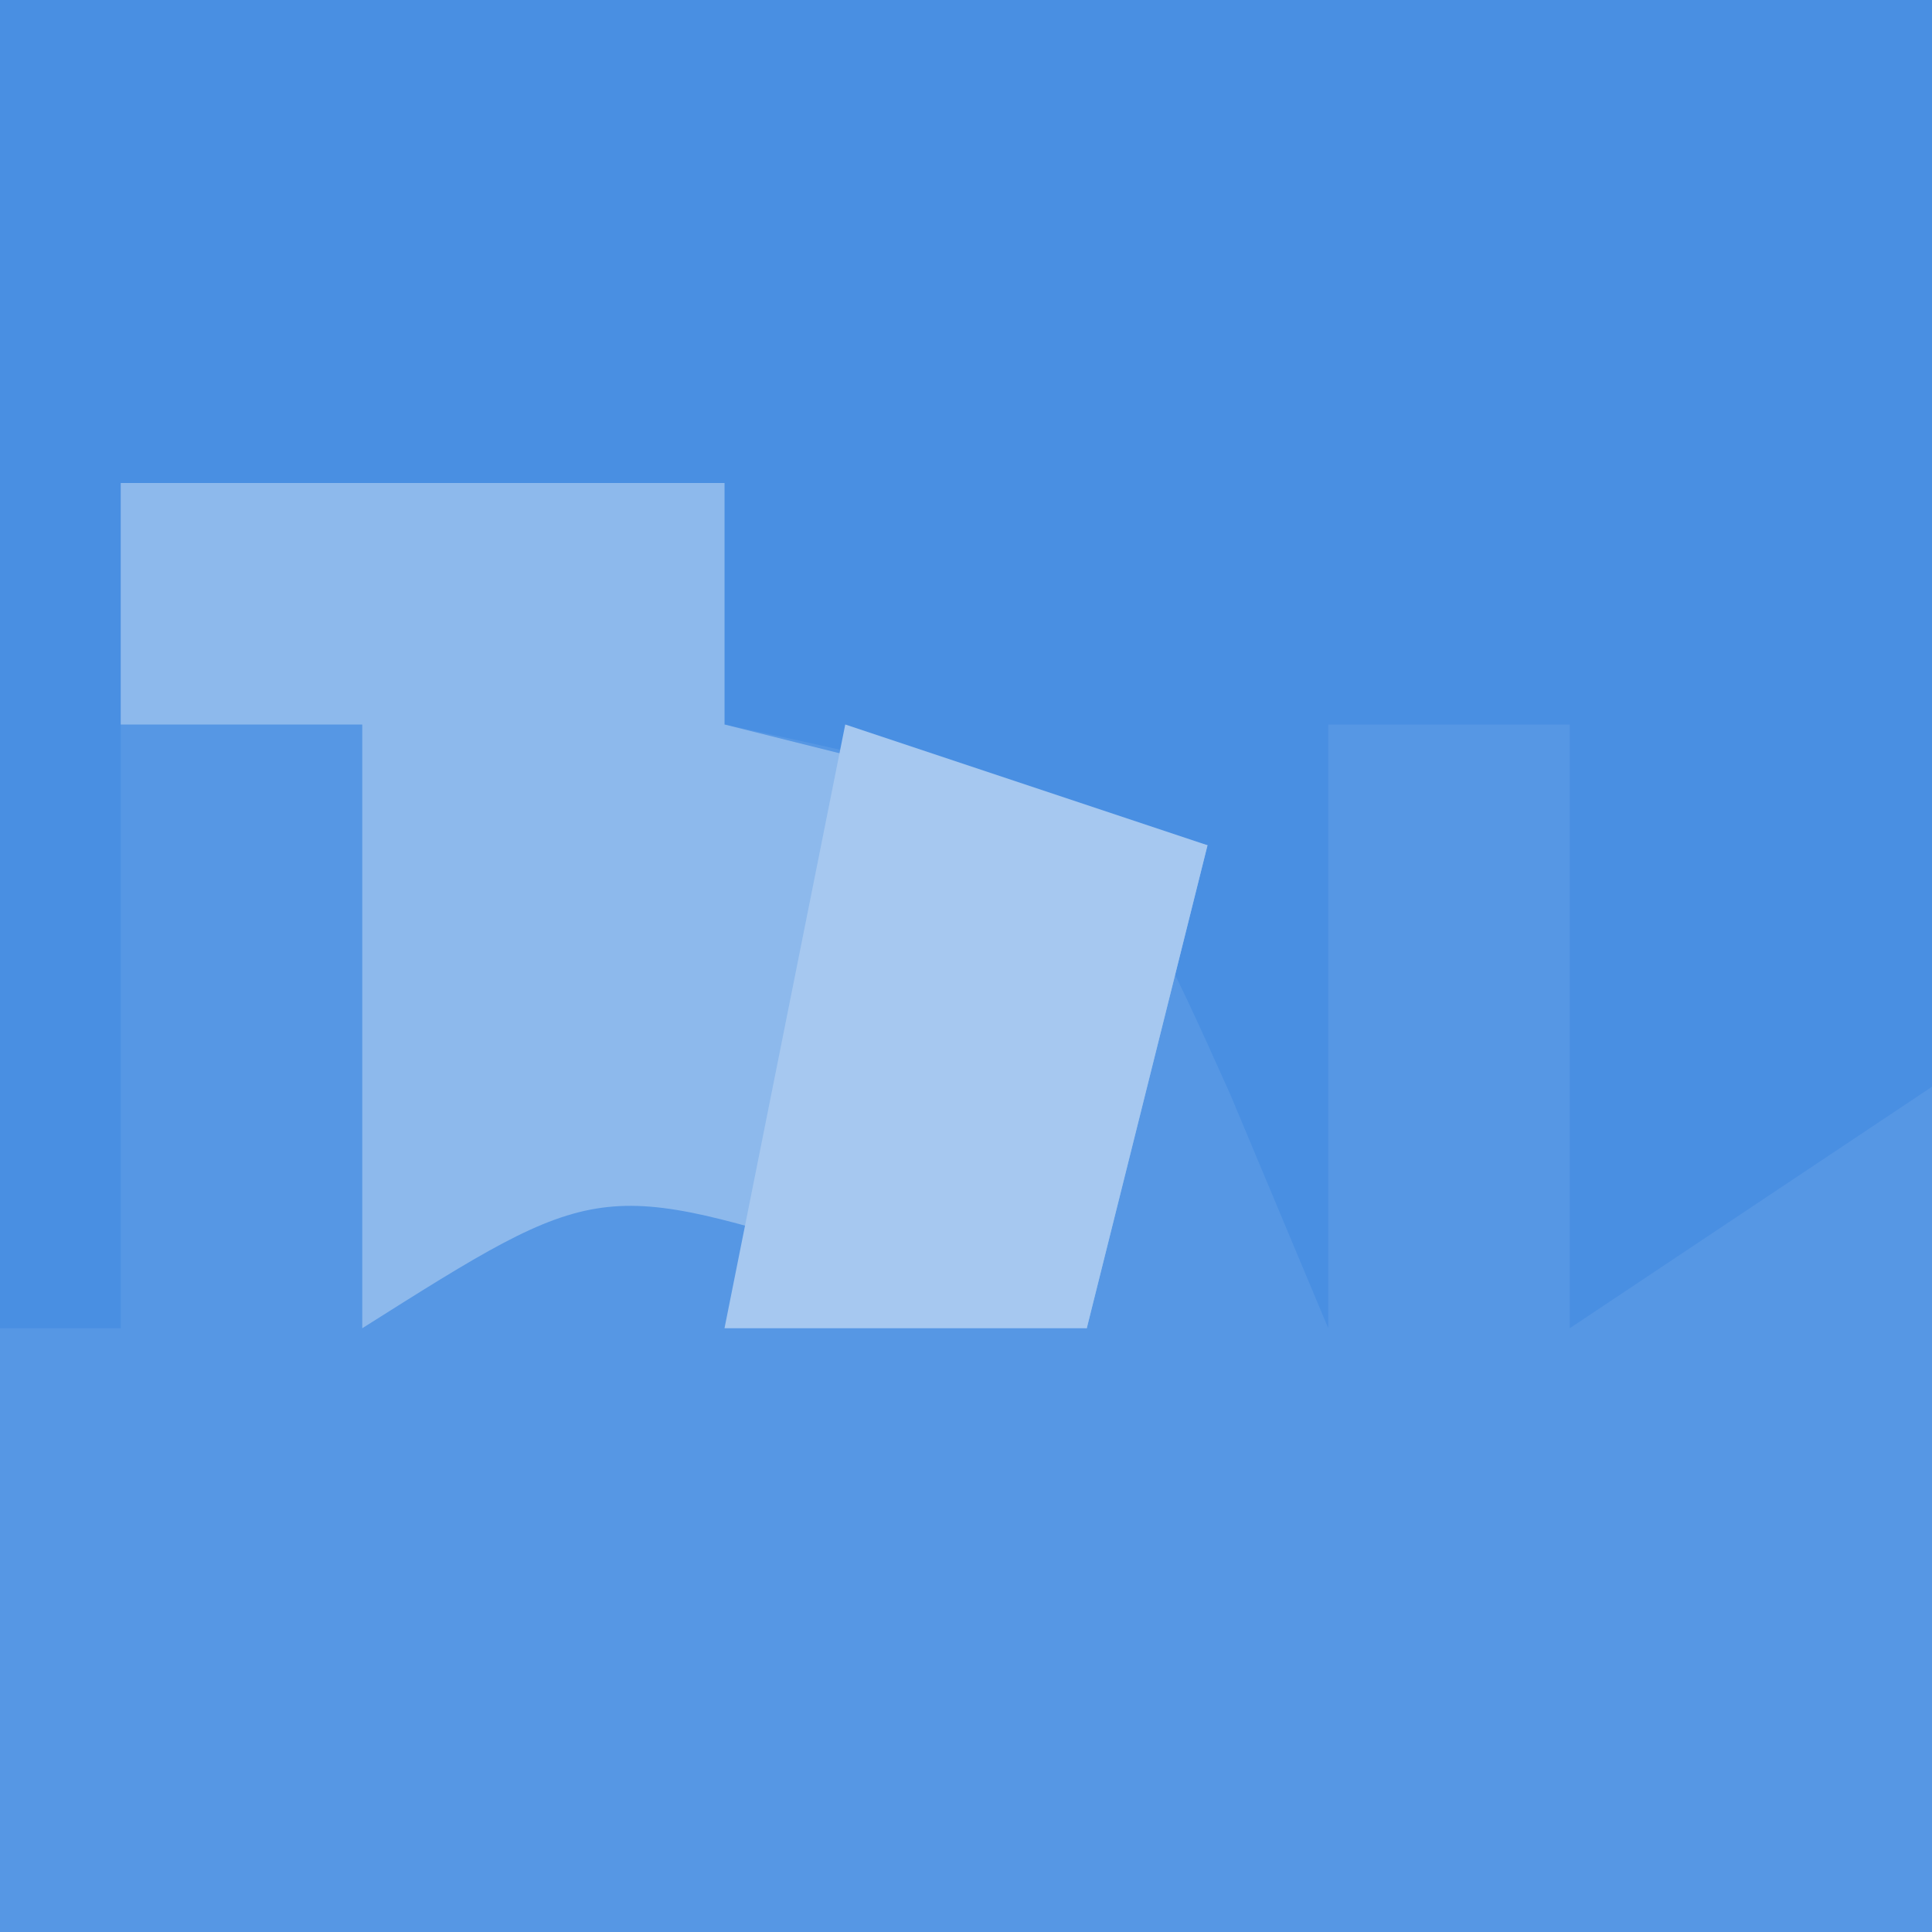 <?xml version="1.0" encoding="UTF-8"?>
<svg version="1.1" xmlns="http://www.w3.org/2000/svg" width="16" height="16">
<path d="M0 0 C5.28 0 10.56 0 16 0 C16 5.28 16 10.56 16 16 C10.72 16 5.44 16 0 16 C0 10.72 0 5.44 0 0 Z " fill="#5697E4" transform="translate(0,0)"/>
<path d="M0 0 C5.28 0 10.56 0 16 0 C16.293 6.836 16.293 6.836 16 9 C15.01 9.66 14.02 10.32 13 11 C13 9.35 13 7.7 13 6 C12.34 6 11.68 6 11 6 C11 7.65 11 9.3 11 11 C10.598 10.041 10.598 10.041 10.188 9.062 C9.113 6.669 9.113 6.669 6 6 C6 5.34 6 4.68 6 4 C4.35 4 2.7 4 1 4 C1 6.31 1 8.62 1 11 C0.67 11 0.34 11 0 11 C0 7.37 0 3.74 0 0 Z " fill="#498FE2" transform="translate(0,0)"/>
<path d="M0 0 C1.65 0 3.3 0 5 0 C5 0.66 5 1.32 5 2 C6.32 2.33 7.64 2.66 9 3 C8.67 4.32 8.34 5.64 8 7 C7.381 6.814 6.763 6.629 6.125 6.438 C3.958 5.763 3.958 5.763 2 7 C2 5.35 2 3.7 2 2 C1.34 2 0.68 2 0 2 C0 1.34 0 0.68 0 0 Z " fill="#8DB9EC" transform="translate(1,4)"/>
<path d="M0 0 C0.99 0.33 1.98 0.66 3 1 C2.67 2.32 2.34 3.64 2 5 C1.01 5 0.02 5 -1 5 C-0.67 3.35 -0.34 1.7 0 0 Z " fill="#A6C8F0" transform="translate(7,6)"/>
</svg>
